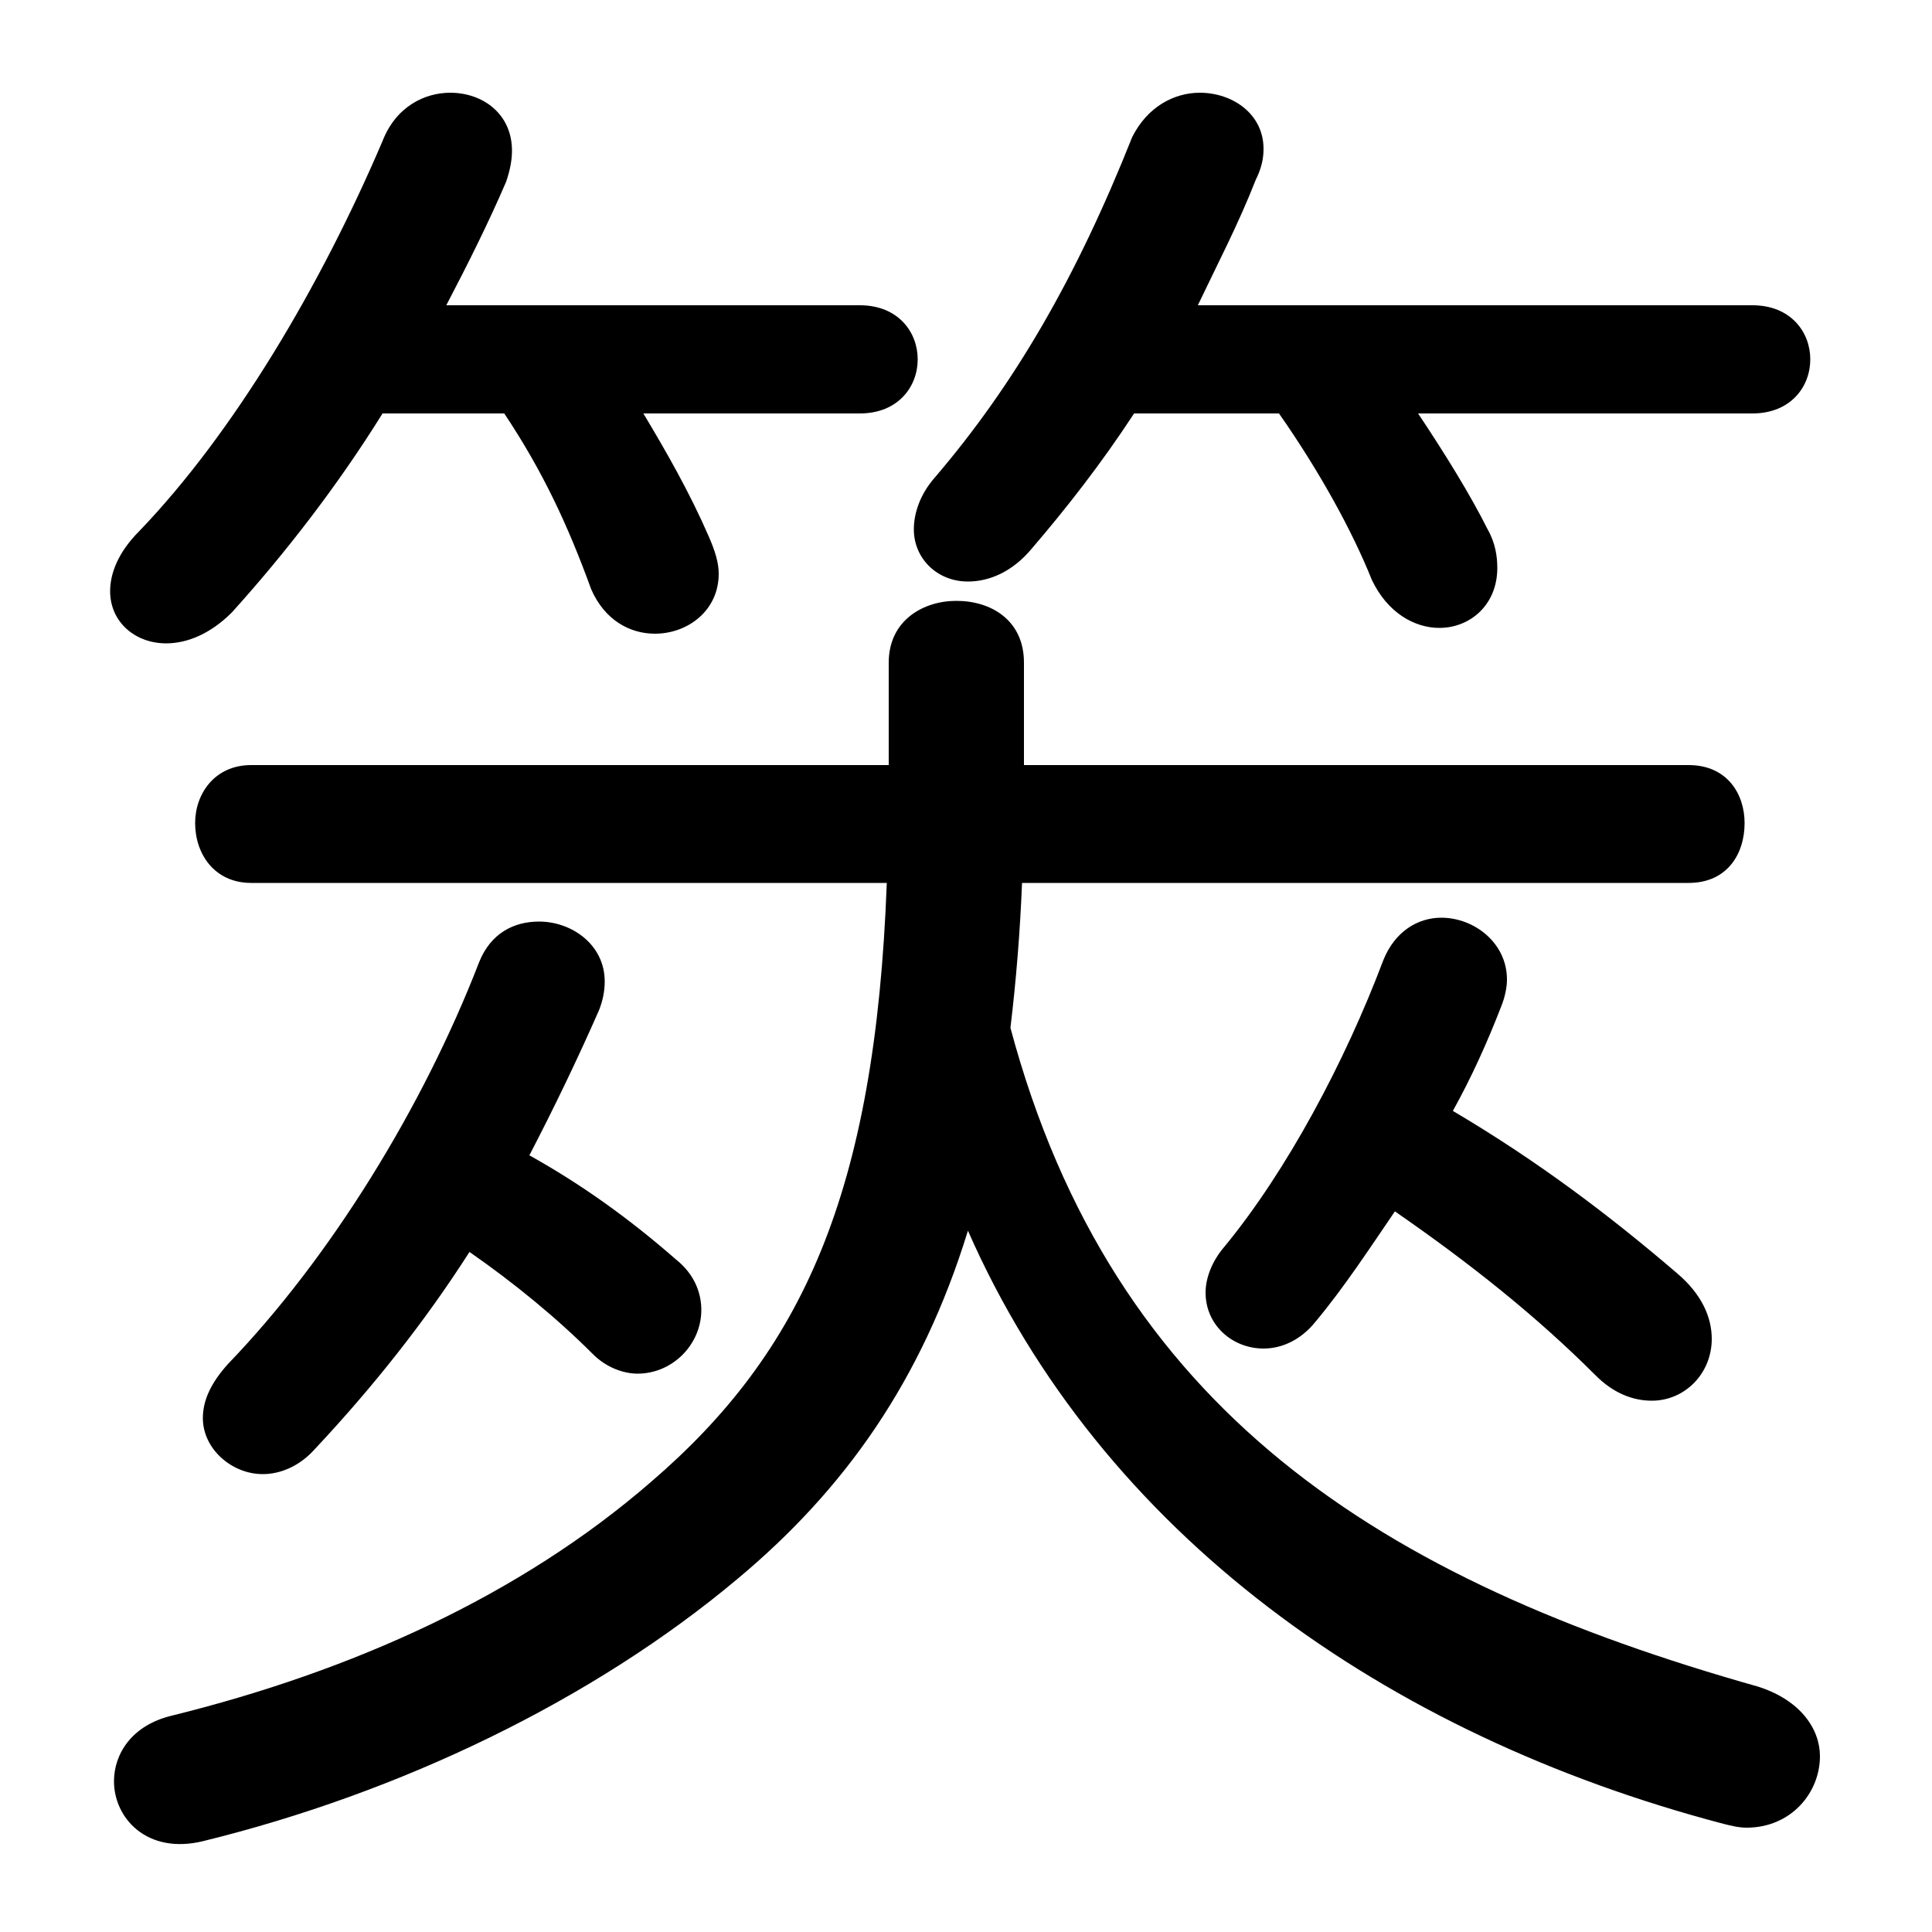 <svg xmlns="http://www.w3.org/2000/svg" viewBox="0 -44.0 50.0 50.0">
    <rect x="0" y="-44.0" width="50.0" height="50.0" fill="#808080" stroke="none"/>
    <g transform="scale(1, -1)">
        <!-- ボディの枠 -->
        <rect x="0" y="-6.0" width="50.0" height="50.0"
            stroke="white" fill="white"/>
        <!-- グリフ座標系の原点 -->
        <circle cx="0" cy="0" r="5" fill="white"/>
        <!-- グリフのアウトライン -->
        <g style="fill:black;stroke:#000000;stroke-width:0;stroke-linecap:round;stroke-linejoin:round;">
        <path d="M 13.05 33.3 C 14.05 31.8 14.7 30.4 15.3 28.75 C 15.65 27.95 16.3 27.6 16.95 27.6 C 17.8 27.6 18.6 28.2 18.6 29.15 C 18.6 29.45 18.5 29.75 18.35 30.1 C 17.85 31.25 17.25 32.3 16.65 33.3 L 22.25 33.3 C 23.25 33.3 23.75 34.0 23.75 34.7 C 23.75 35.4 23.25 36.1 22.25 36.1 L 11.55 36.1 C 12.1 37.15 12.65 38.25 13.1 39.3 C 13.2 39.6 13.25 39.85 13.25 40.1 C 13.25 41.05 12.5 41.6 11.65 41.6 C 11.0 41.6 10.25 41.25 9.9 40.35 C 8.3 36.6 6.05 32.8 3.6 30.25 C 3.05 29.7 2.85 29.15 2.85 28.7 C 2.85 27.9 3.5 27.35 4.3 27.35 C 4.85 27.35 5.45 27.6 6.0 28.15 C 7.4 29.7 8.75 31.45 9.9 33.3 Z M 33.1 33.3 C 34.15 31.8 35.0 30.25 35.5 29.0 C 35.9 28.15 36.6 27.75 37.25 27.75 C 38.05 27.75 38.75 28.35 38.75 29.3 C 38.75 29.6 38.7 29.95 38.5 30.3 C 38.05 31.2 37.4 32.25 36.7 33.3 L 45.35 33.3 C 46.35 33.3 46.85 34.0 46.85 34.7 C 46.85 35.4 46.35 36.1 45.35 36.1 L 31.0 36.1 C 31.5 37.15 32.05 38.2 32.5 39.35 C 32.65 39.65 32.7 39.9 32.7 40.15 C 32.7 41.05 31.9 41.6 31.05 41.6 C 30.4 41.6 29.7 41.25 29.3 40.45 C 27.85 36.8 26.25 34.05 24.2 31.65 C 23.8 31.2 23.65 30.7 23.65 30.3 C 23.65 29.55 24.25 28.95 25.05 28.95 C 25.6 28.95 26.2 29.2 26.7 29.8 C 27.6 30.85 28.5 32.0 29.35 33.3 Z M 12.15 11.6 C 13.3 10.8 14.4 9.9 15.35 8.95 C 15.7 8.6 16.15 8.45 16.5 8.45 C 17.4 8.45 18.15 9.2 18.15 10.1 C 18.15 10.5 18.0 11.0 17.5 11.4 C 16.3 12.45 15.05 13.35 13.7 14.1 C 14.35 15.35 14.95 16.6 15.5 17.85 C 15.6 18.1 15.65 18.35 15.65 18.6 C 15.65 19.55 14.8 20.15 13.95 20.15 C 13.3 20.15 12.7 19.85 12.4 19.1 C 10.95 15.35 8.55 11.45 5.9 8.7 C 5.45 8.2 5.25 7.75 5.25 7.3 C 5.25 6.5 6.0 5.85 6.8 5.85 C 7.25 5.85 7.75 6.05 8.15 6.5 C 9.65 8.1 11.0 9.8 12.15 11.6 Z M 36.1 12.65 C 38.05 11.3 39.75 9.95 41.3 8.4 C 41.75 7.95 42.25 7.75 42.75 7.75 C 43.6 7.75 44.3 8.45 44.3 9.35 C 44.3 9.9 44.05 10.5 43.4 11.05 C 41.65 12.55 39.8 13.95 37.6 15.25 C 38.1 16.15 38.5 17.05 38.85 17.95 C 38.95 18.2 39.0 18.45 39.0 18.65 C 39.0 19.6 38.15 20.25 37.3 20.25 C 36.7 20.25 36.1 19.9 35.8 19.15 C 34.8 16.5 33.3 13.7 31.7 11.75 C 31.35 11.35 31.2 10.9 31.2 10.55 C 31.2 9.7 31.9 9.1 32.7 9.1 C 33.15 9.1 33.65 9.3 34.05 9.8 C 34.8 10.7 35.45 11.7 36.1 12.65 Z M 22.95 21.15 C 22.65 13.1 20.75 9.0 16.85 5.65 C 13.45 2.7 9.1 0.75 4.45 -0.4 C 3.4 -0.65 2.95 -1.4 2.95 -2.1 C 2.95 -3.05 3.8 -4.0 5.25 -3.65 C 10.35 -2.4 15.35 0.0 19.1 3.15 C 21.85 5.45 23.85 8.25 25.05 12.15 C 28.5 4.3 35.85 -0.9 44.6 -3.2 C 44.8 -3.25 45.0 -3.3 45.2 -3.3 C 46.35 -3.3 47.1 -2.4 47.1 -1.45 C 47.1 -0.75 46.6 0.0 45.5 0.35 C 35.75 3.1 28.8 7.5 26.15 17.4 C 26.3 18.65 26.4 19.9 26.45 21.15 L 43.7 21.15 C 44.7 21.15 45.15 21.9 45.15 22.7 C 45.15 23.45 44.7 24.2 43.7 24.2 L 26.5 24.2 L 26.5 26.85 C 26.5 27.95 25.65 28.45 24.75 28.45 C 23.9 28.45 23.0 27.95 23.0 26.85 L 23.0 24.2 L 6.5 24.2 C 5.55 24.2 5.05 23.45 5.05 22.7 C 5.05 21.9 5.55 21.15 6.5 21.15 Z"/>
    </g>
    </g>
</svg>
